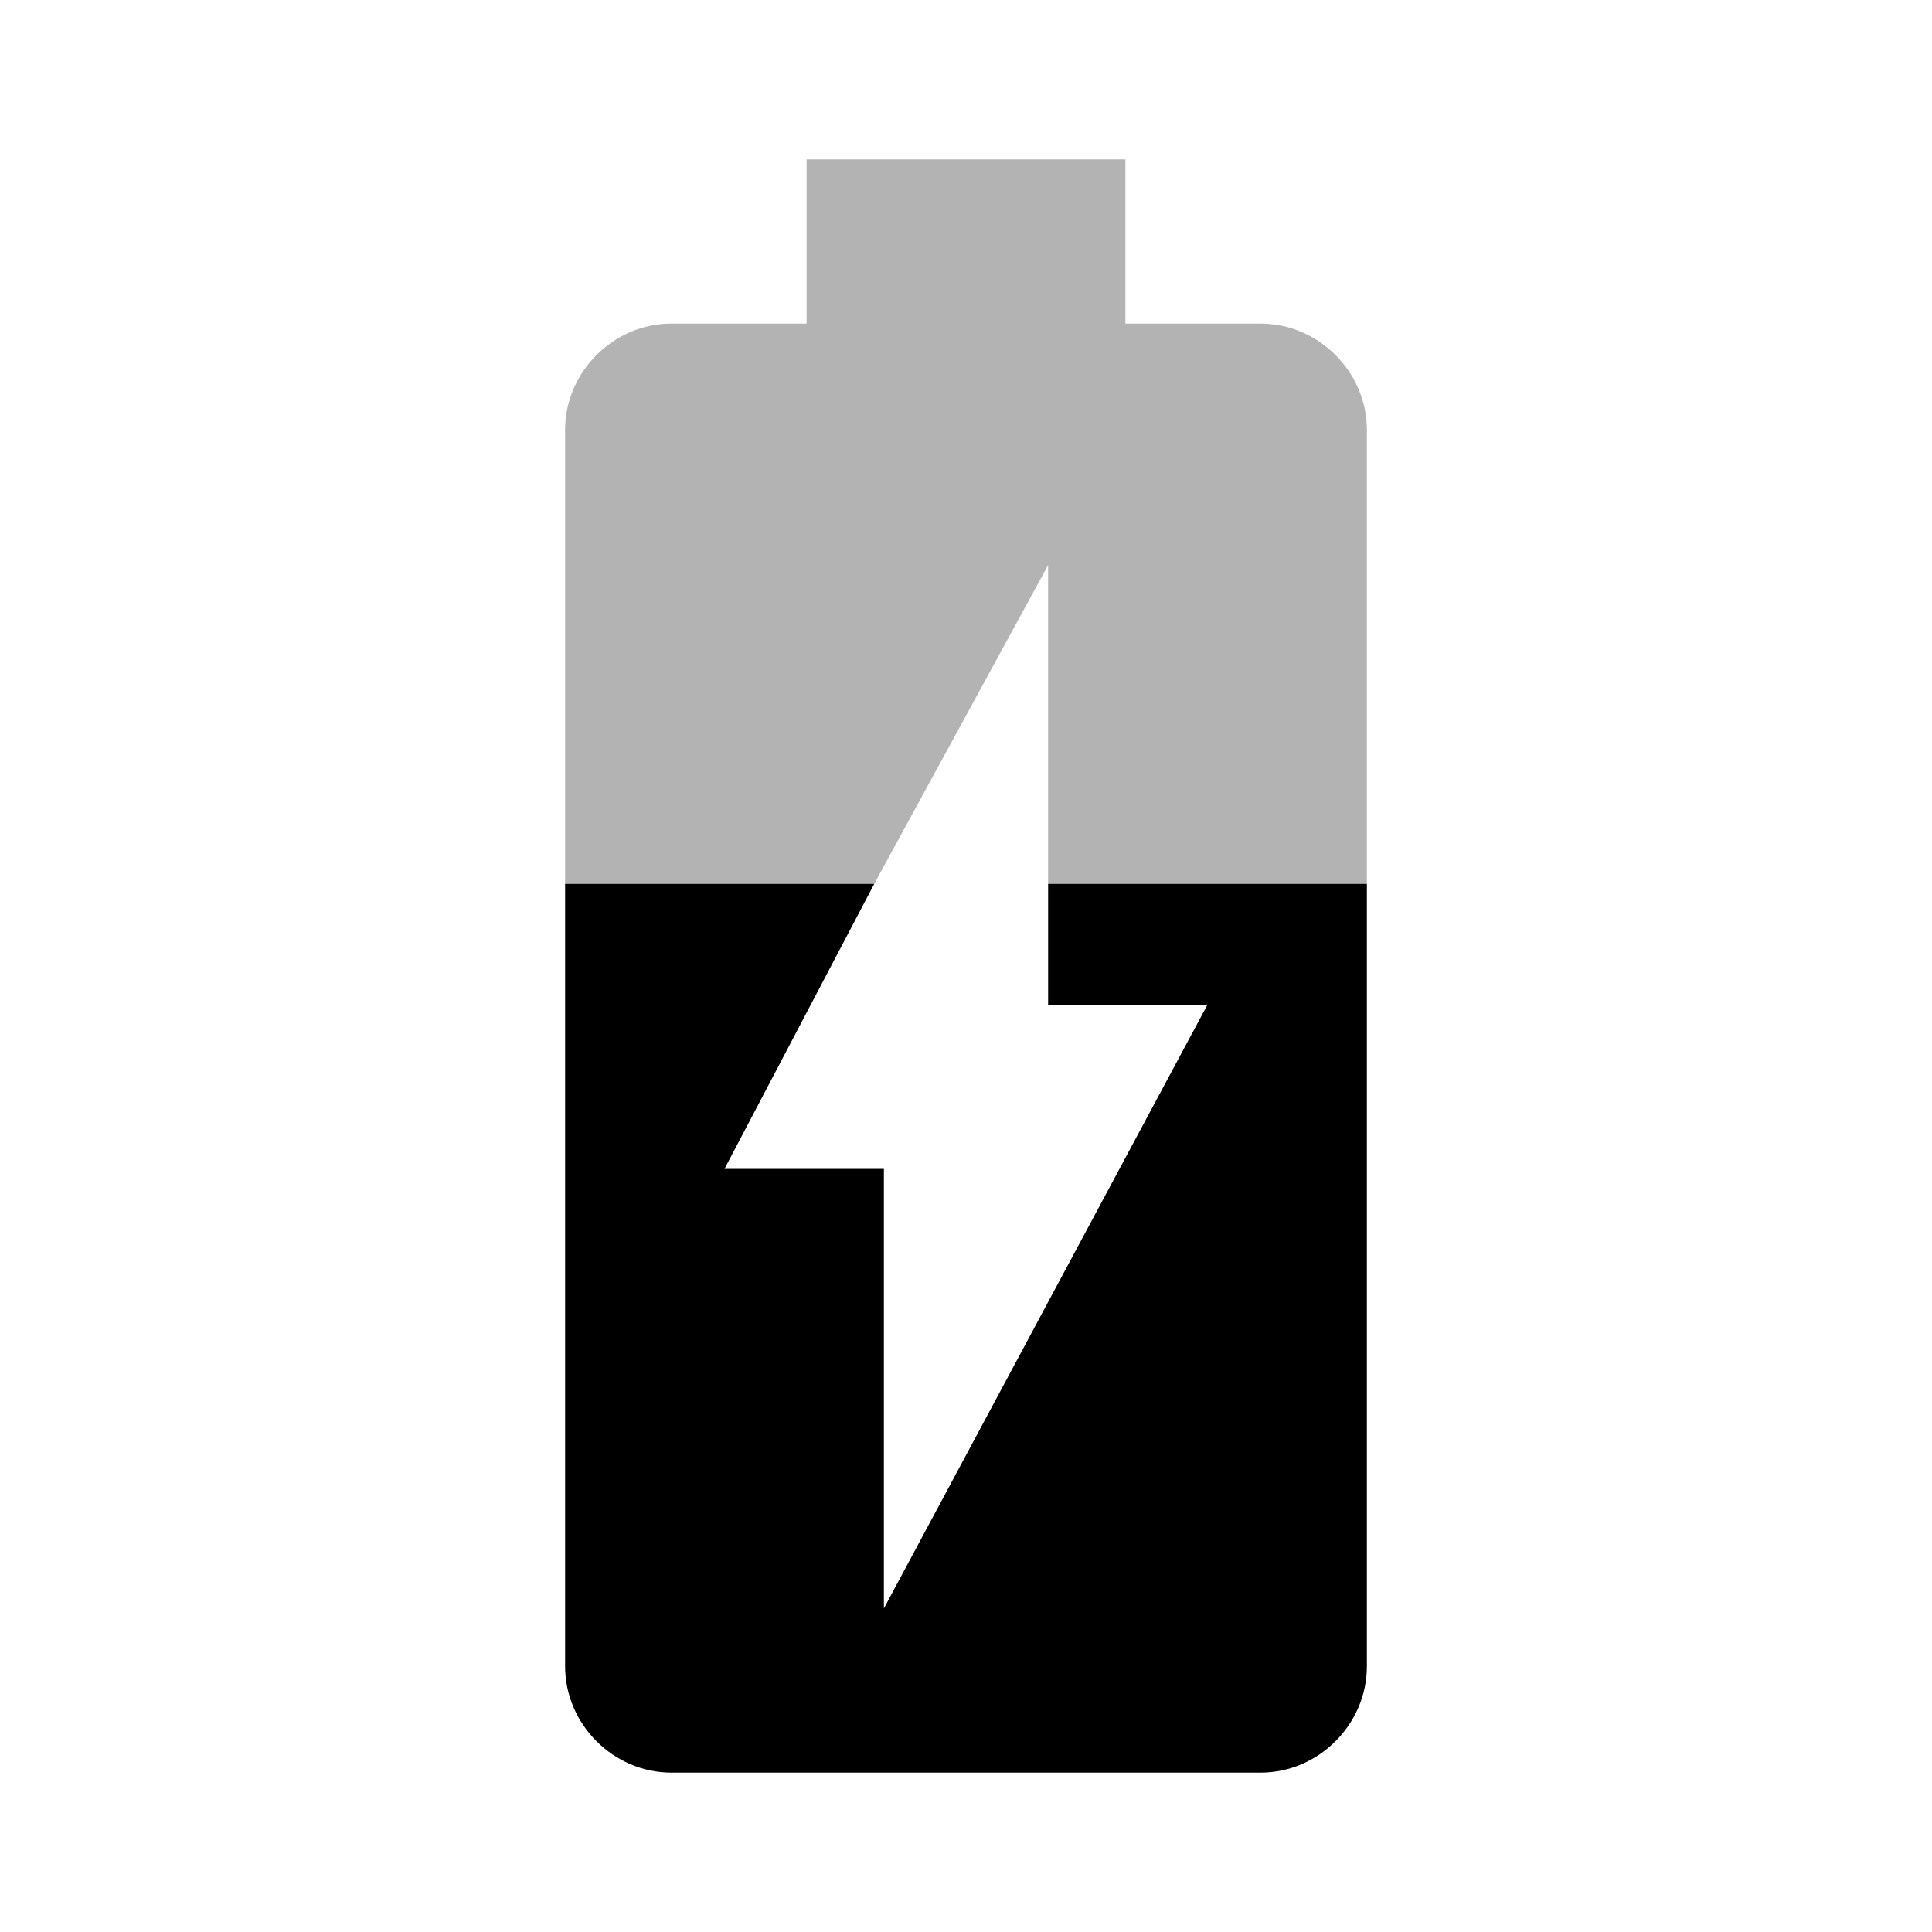 <?xml version="1.0"?><svg xmlns="http://www.w3.org/2000/svg" width="40" height="40" viewBox="0 0 40 40"><path fill-opacity=".3" d="m26.1 6.7h-2.8v-3.4h-6.6v3.4h-2.8c-1.2 0-2.2 1-2.2 2.2v9.4h6.4l3.6-6.6v6.6h6.6v-9.4c0-1.2-1-2.2-2.2-2.2z"></path><path d="m21.7 20.8h3.3l-6.7 12.5v-9.1h-3.3l3.1-5.9h-6.4v16.2c0 1.2 1 2.2 2.2 2.2h12.2c1.2 0 2.2-1 2.2-2.2v-16.2h-6.6v2.5z"></path></svg>